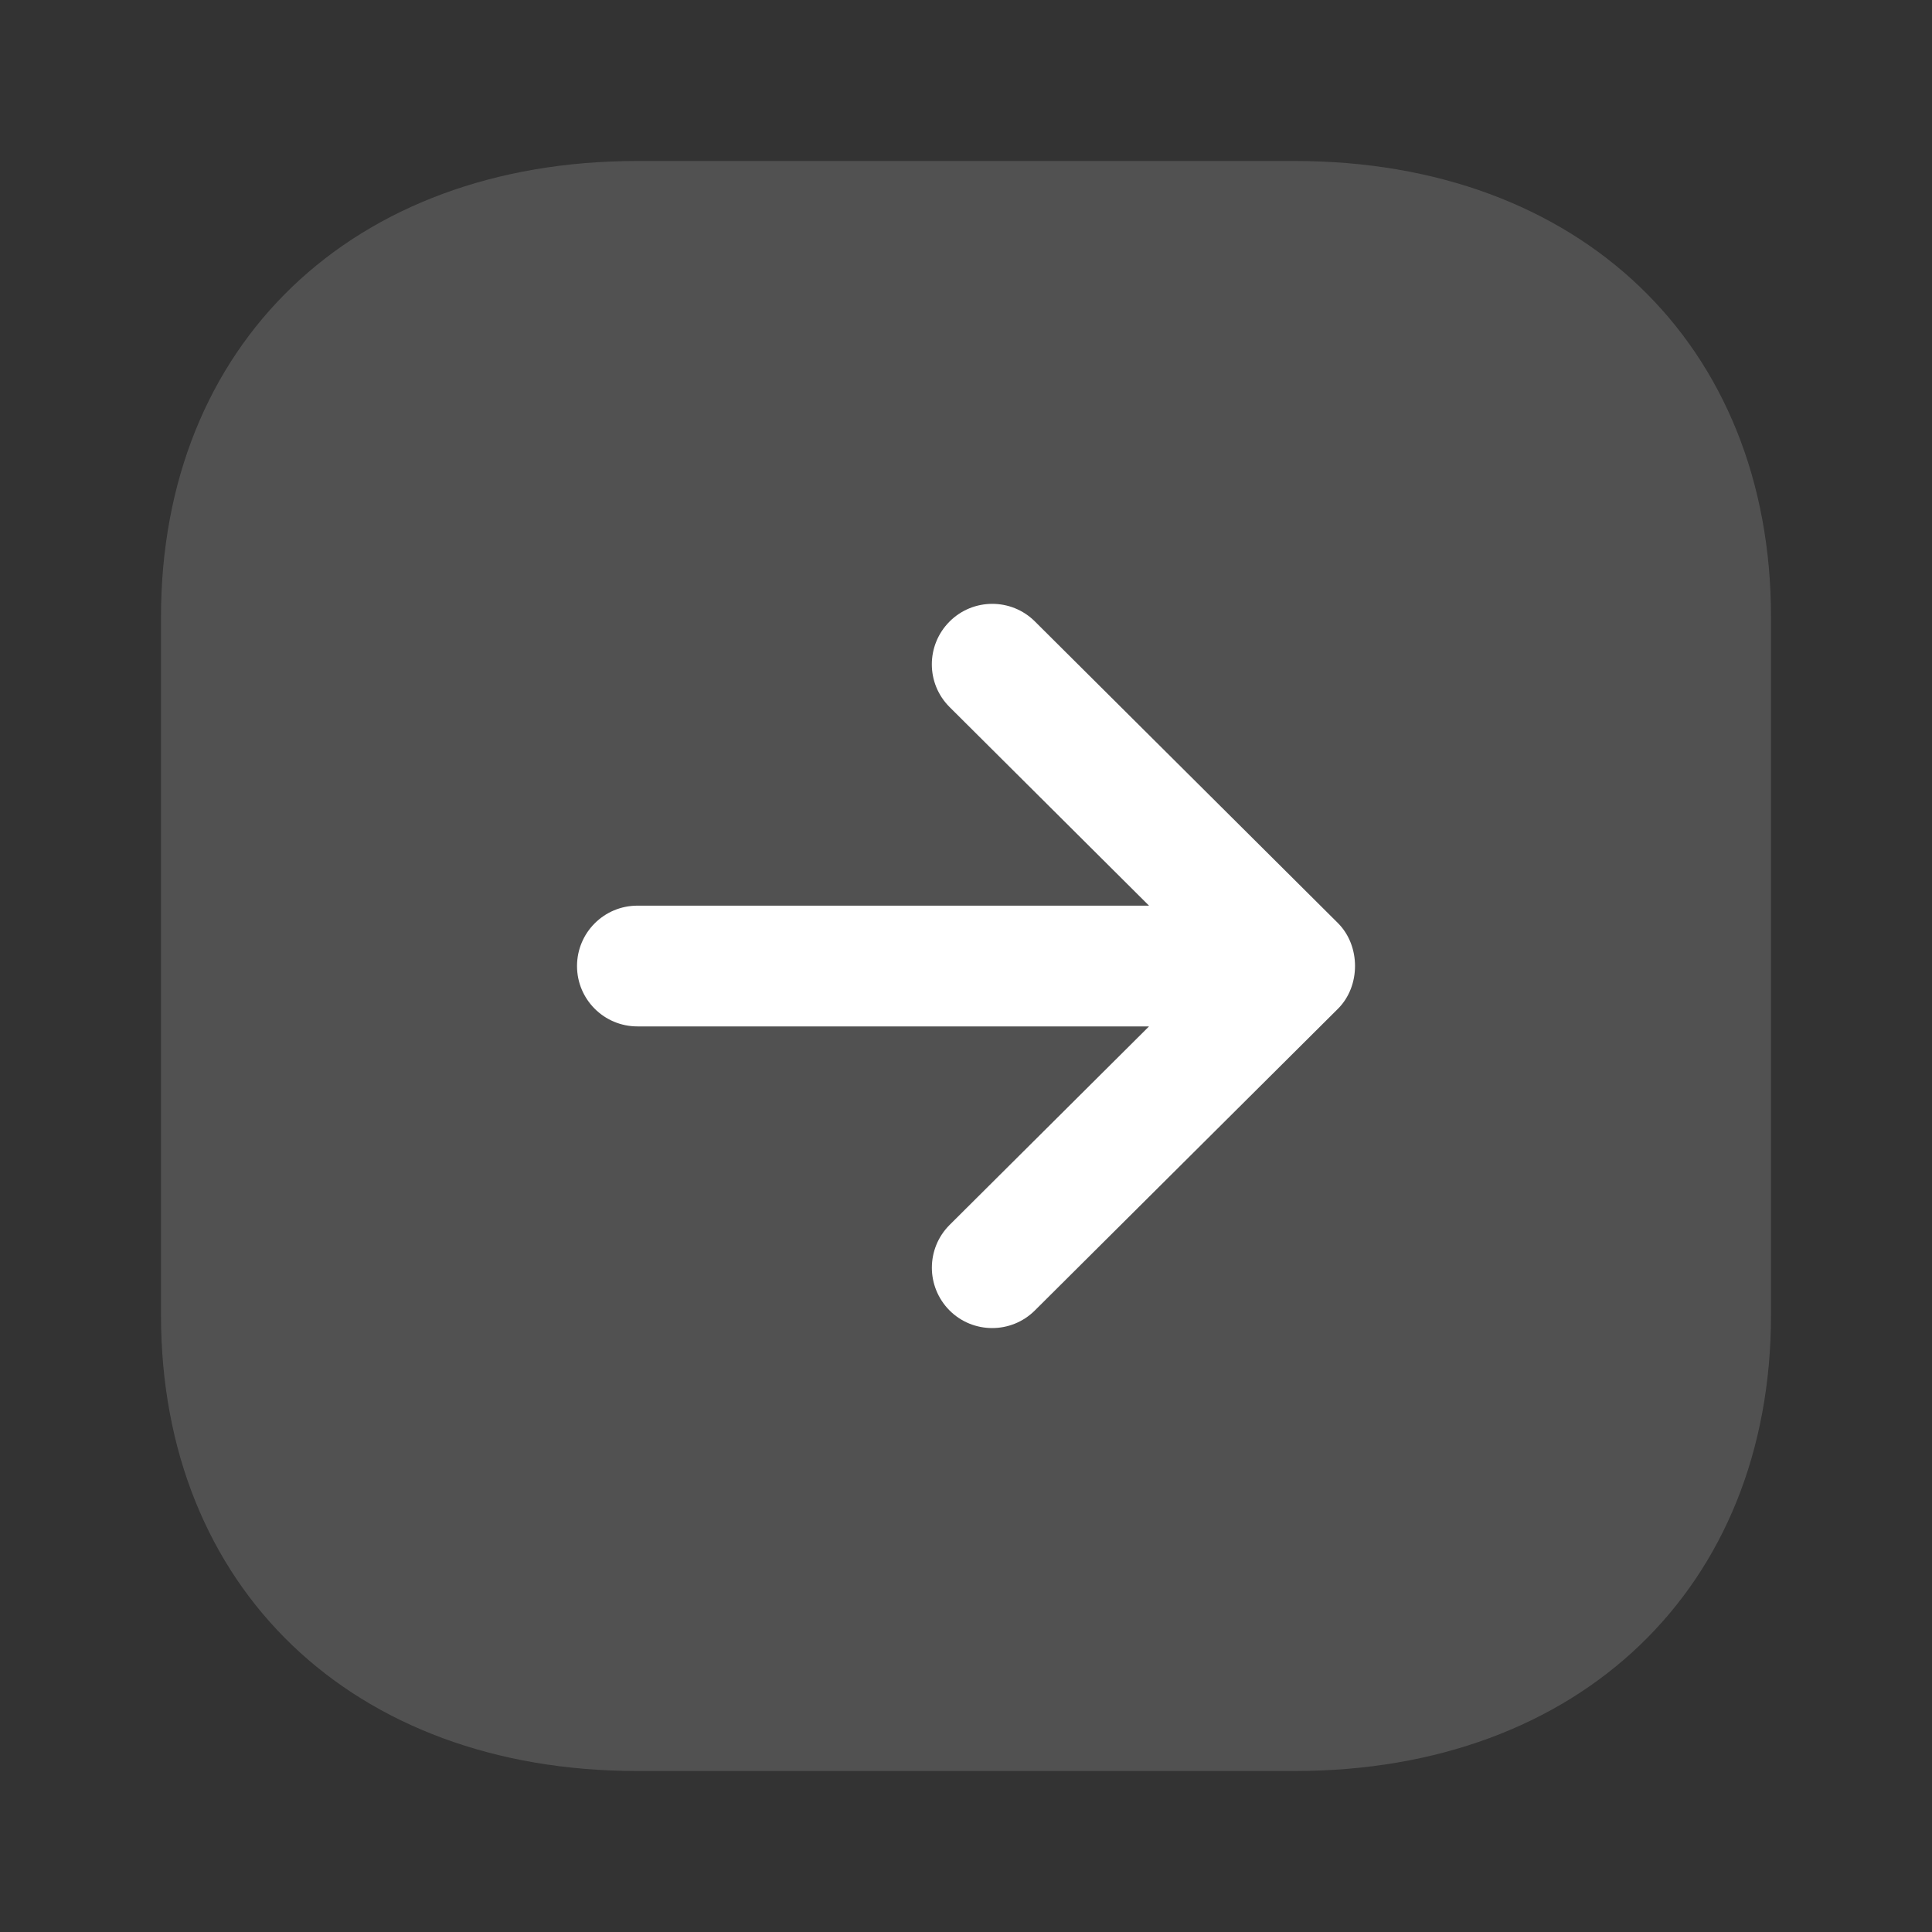 <svg width="30" height="30" viewBox="0 0 30 30" fill="none" xmlns="http://www.w3.org/2000/svg">
<rect x="0" y="0" width="30" height="30" fill="#333333" stroke="none"/>
<path d="M9.895 27.5H20.105C24.529 27.5 27.5 24.655 27.5 20.419V9.581C27.5 5.345 24.529 2.5 20.105 2.5H9.895C5.472 2.5 2.5 5.346 2.5 9.583V20.419C2.5 24.655 5.472 27.5 9.895 27.5Z" fill="white" fill-opacity="0.15"/>
<path d="M16.069 20.349L20.776 15.664C21.129 15.312 21.129 14.688 20.776 14.334L16.069 9.649C15.702 9.284 15.108 9.286 14.743 9.653C14.378 10.021 14.378 10.613 14.745 10.979L17.842 14.063H9.898C9.379 14.063 8.96 14.483 8.96 15.001C8.96 15.518 9.379 15.938 9.898 15.938H17.842L14.745 19.021C14.562 19.204 14.47 19.444 14.47 19.686C14.47 19.924 14.562 20.164 14.743 20.347C15.108 20.713 15.702 20.714 16.069 20.349Z" fill="white"/>
</svg>
